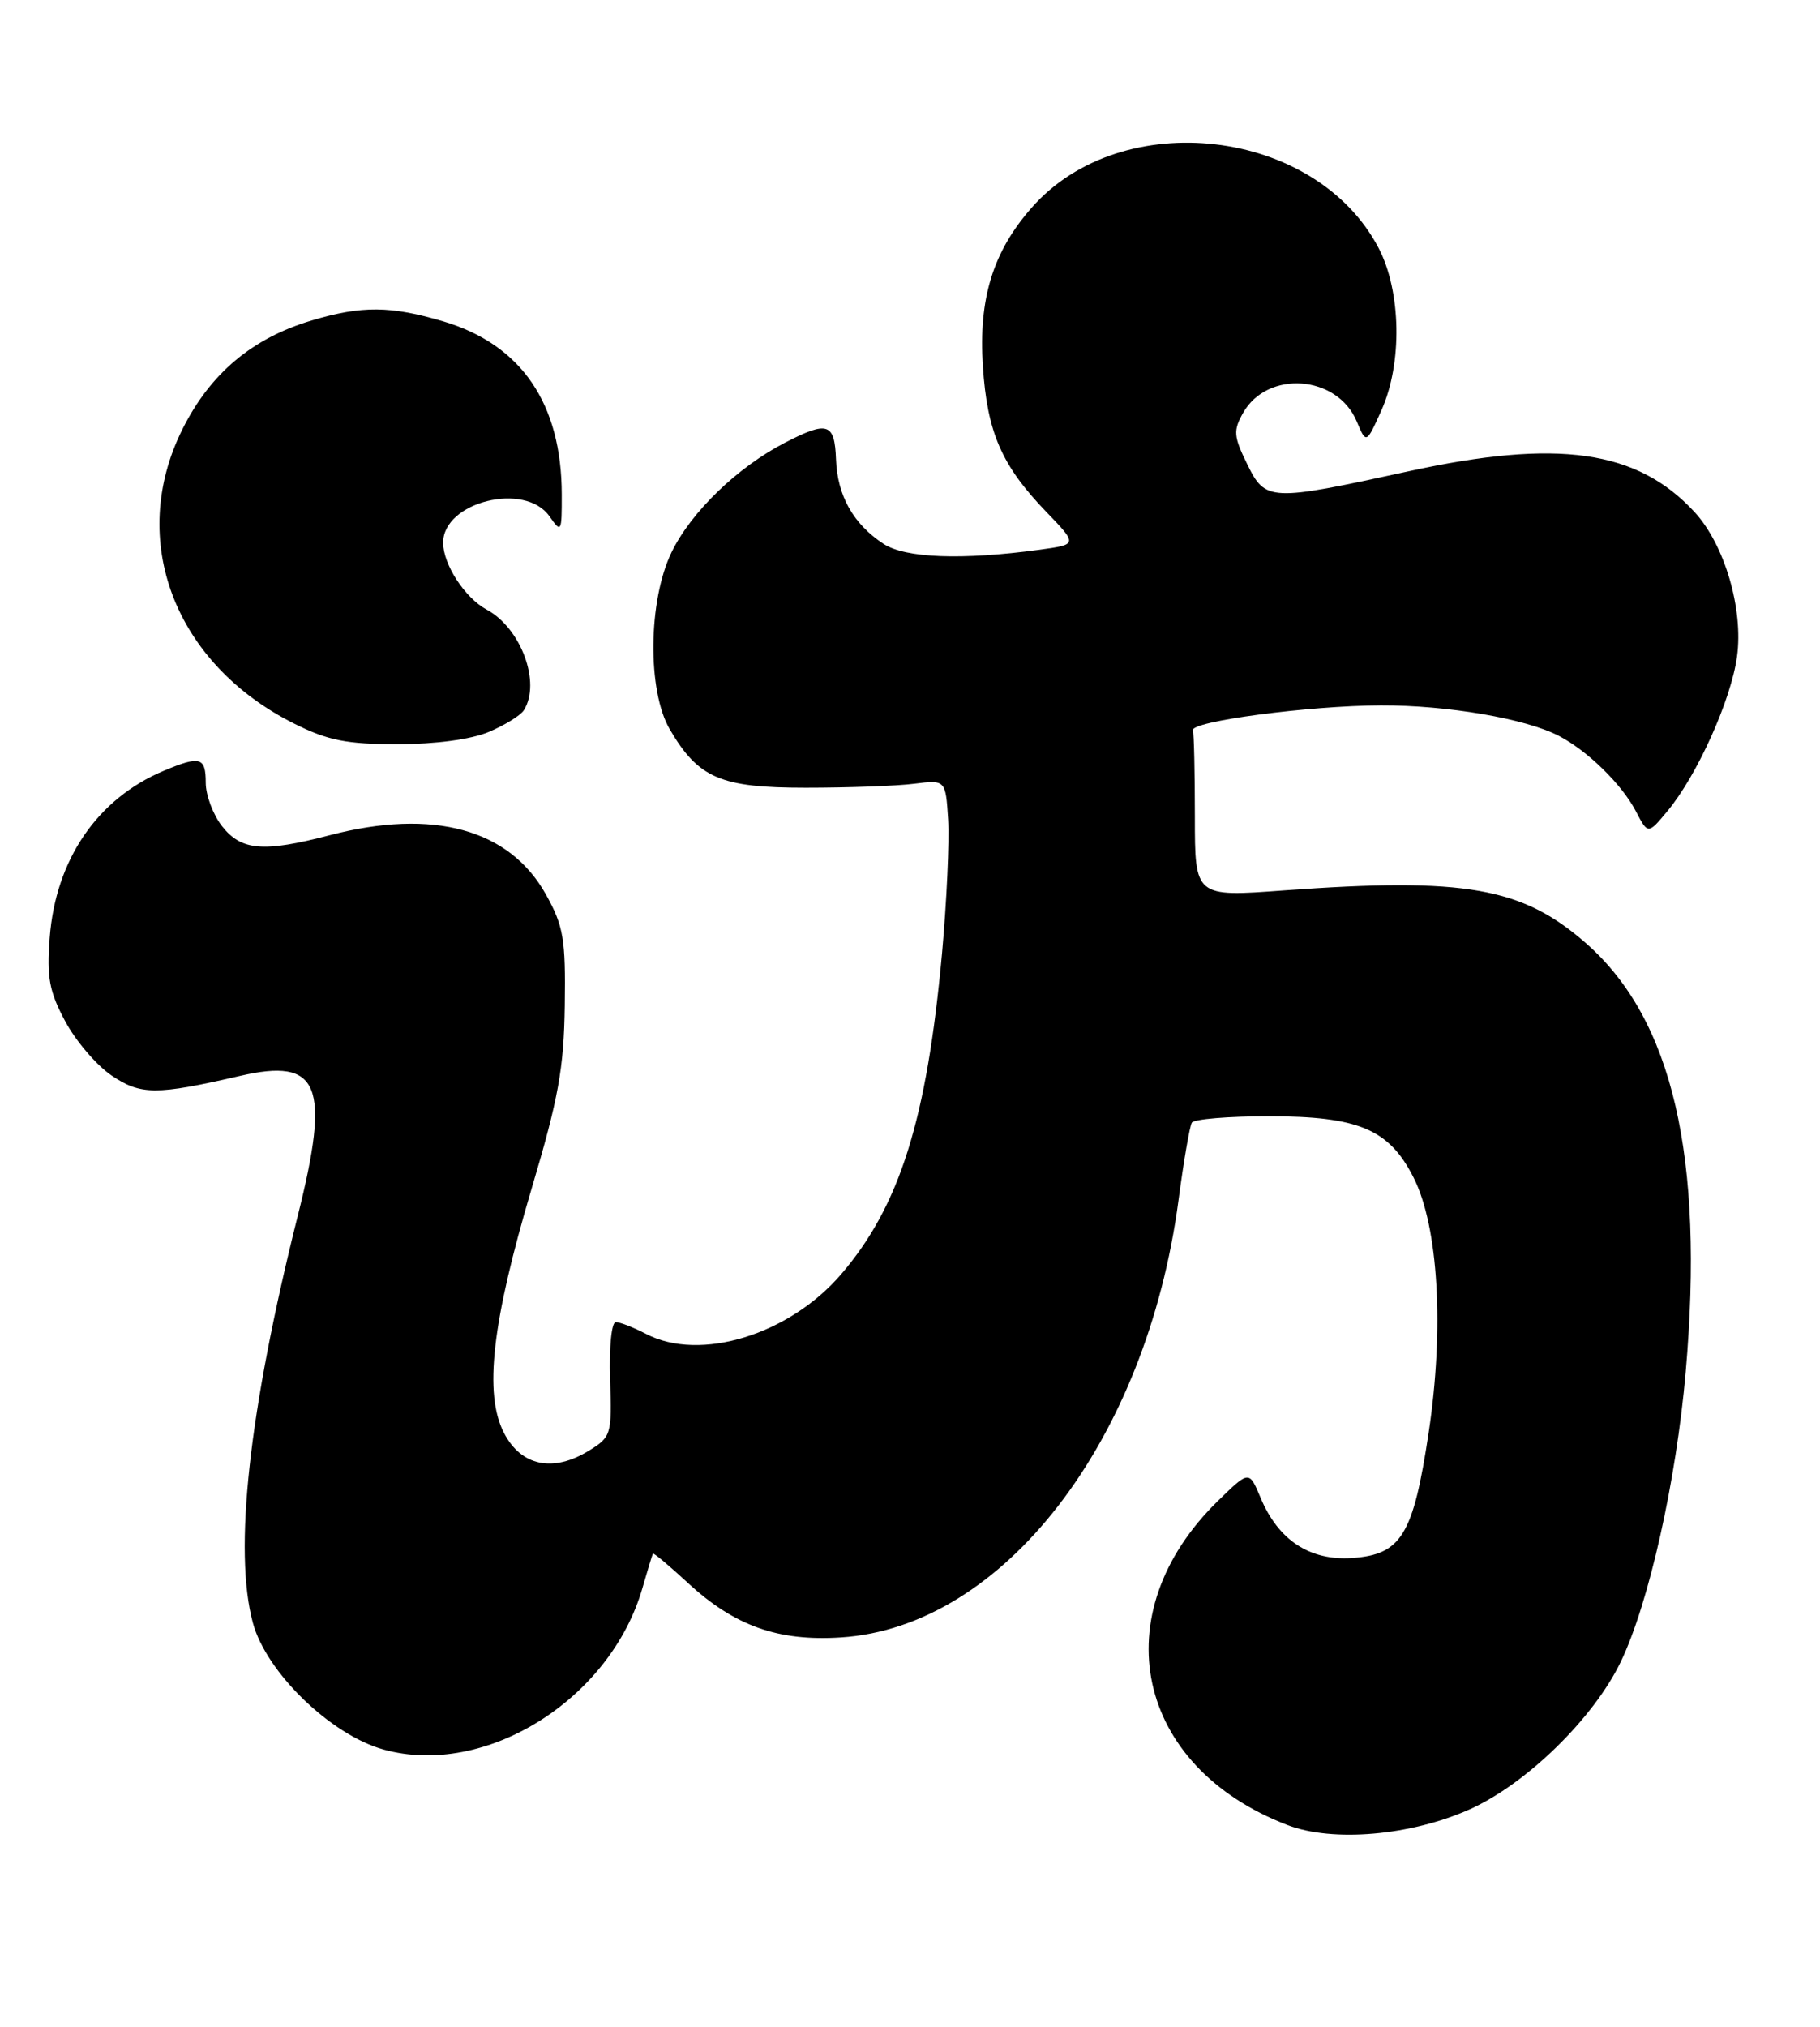 <?xml version="1.0" encoding="UTF-8" standalone="no"?>
<!DOCTYPE svg PUBLIC "-//W3C//DTD SVG 1.1//EN" "http://www.w3.org/Graphics/SVG/1.1/DTD/svg11.dtd" >
<svg xmlns="http://www.w3.org/2000/svg" xmlns:xlink="http://www.w3.org/1999/xlink" version="1.1" viewBox="0 0 230 256">
 <g >
 <path fill="currentColor"
d=" M 185.76 228.53 C 192.92 225.31 201.40 217.03 204.83 209.89 C 208.37 202.51 211.83 187.09 213.03 173.28 C 215.39 146.11 211.37 128.78 200.47 119.18 C 192.39 112.07 185.14 110.80 162.25 112.47 C 151.00 113.30 151.00 113.30 151.00 103.15 C 151.00 97.57 150.89 92.66 150.75 92.25 C 150.38 91.13 165.39 89.13 174.50 89.10 C 182.89 89.07 192.77 90.76 197.00 92.95 C 200.62 94.83 204.94 99.05 206.72 102.45 C 208.26 105.41 208.26 105.41 210.72 102.45 C 214.46 97.96 218.76 88.42 219.51 82.95 C 220.34 76.93 217.94 68.78 214.13 64.66 C 206.89 56.83 196.88 55.41 178.00 59.53 C 160.41 63.37 159.92 63.35 157.59 58.58 C 155.89 55.11 155.84 54.38 157.09 52.16 C 160.17 46.71 168.98 47.35 171.45 53.22 C 172.66 56.09 172.66 56.09 174.58 51.82 C 177.23 45.92 177.08 36.81 174.23 31.35 C 166.29 16.14 141.74 13.28 130.37 26.24 C 125.48 31.80 123.65 37.72 124.21 46.24 C 124.75 54.60 126.57 58.79 132.21 64.64 C 136.20 68.78 136.20 68.78 131.35 69.44 C 121.56 70.77 114.41 70.50 111.66 68.70 C 107.84 66.20 105.82 62.61 105.65 58.03 C 105.48 53.42 104.60 53.13 99.21 55.91 C 93.20 59.01 87.34 64.67 84.87 69.75 C 81.90 75.87 81.79 87.24 84.64 92.12 C 88.26 98.30 91.05 99.50 101.82 99.50 C 107.14 99.50 113.30 99.28 115.50 99.00 C 119.50 98.50 119.50 98.50 119.82 103.50 C 119.99 106.25 119.64 113.85 119.05 120.39 C 117.13 141.42 113.71 152.30 106.33 160.92 C 99.76 168.60 88.48 172.06 81.64 168.49 C 80.06 167.67 78.34 167.00 77.82 167.00 C 77.28 167.00 76.97 170.15 77.10 174.22 C 77.33 181.23 77.25 181.50 74.42 183.24 C 69.89 186.03 65.86 185.19 63.69 181.00 C 61.14 176.05 62.16 167.05 67.19 150.11 C 70.58 138.72 71.26 134.95 71.37 127.00 C 71.49 118.59 71.21 116.98 69.00 113.00 C 64.40 104.73 54.77 102.08 41.66 105.50 C 33.27 107.69 30.50 107.45 28.07 104.37 C 26.93 102.92 26.00 100.44 26.00 98.87 C 26.00 95.63 25.29 95.43 20.72 97.35 C 12.30 100.87 7.02 108.60 6.28 118.47 C 5.90 123.48 6.23 125.26 8.24 129.00 C 9.56 131.47 12.19 134.55 14.07 135.83 C 17.78 138.34 19.73 138.35 30.30 135.91 C 40.39 133.57 41.80 136.97 37.62 153.61 C 31.45 178.21 29.50 195.90 31.96 205.00 C 33.65 211.24 41.77 219.11 48.44 220.98 C 61.29 224.58 77.15 214.69 81.20 200.55 C 81.84 198.32 82.43 196.39 82.51 196.25 C 82.60 196.11 84.60 197.79 86.96 199.97 C 92.83 205.38 98.33 207.34 106.26 206.83 C 126.78 205.53 144.90 182.06 148.94 151.55 C 149.59 146.63 150.35 142.24 150.62 141.80 C 150.90 141.36 155.25 141.00 160.31 141.00 C 171.69 141.00 175.56 142.64 178.64 148.75 C 181.78 154.95 182.53 167.80 180.54 181.00 C 178.59 193.93 177.09 196.38 170.84 196.80 C 165.51 197.15 161.54 194.54 159.31 189.20 C 157.86 185.73 157.86 185.73 153.91 189.59 C 139.31 203.85 143.46 223.15 162.71 230.53 C 168.44 232.73 178.31 231.87 185.76 228.53 Z  M 61.75 92.46 C 63.77 91.61 65.78 90.38 66.20 89.71 C 68.40 86.24 65.84 79.33 61.50 77.00 C 58.76 75.53 56.00 71.30 56.00 68.55 C 56.00 63.38 66.36 60.81 69.44 65.22 C 70.94 67.36 71.00 67.26 70.99 62.47 C 70.98 50.98 65.89 43.53 56.04 40.60 C 49.35 38.62 45.75 38.59 39.42 40.47 C 31.88 42.71 26.58 47.16 23.06 54.21 C 16.06 68.20 22.04 83.86 37.25 91.44 C 41.45 93.53 43.83 94.00 50.23 94.00 C 55.02 94.00 59.50 93.40 61.75 92.46 Z "/>
</g>
</svg>